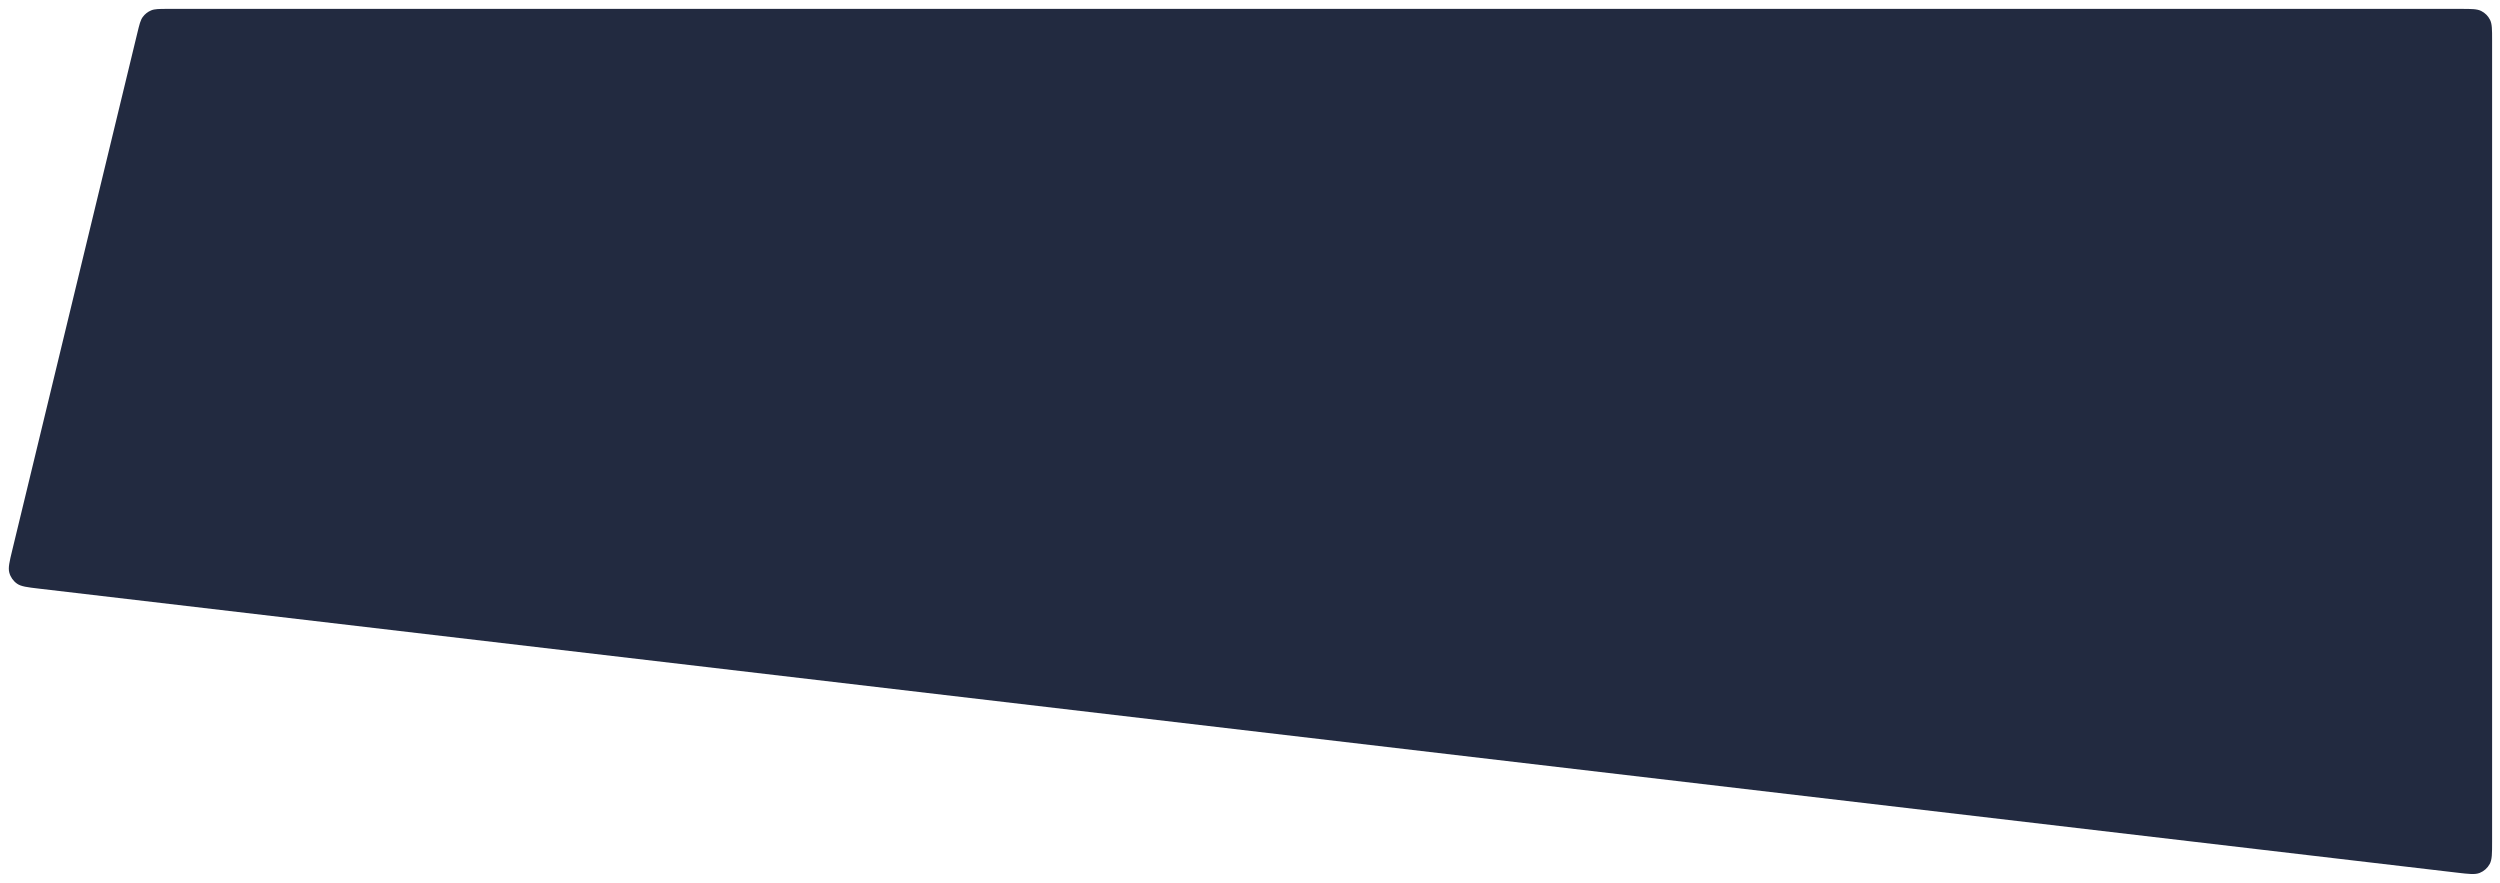 <svg width="1266" height="447" viewBox="0 0 1266 447" fill="none" xmlns="http://www.w3.org/2000/svg">
<g filter="url(#filter0_d_60_13)">
<path d="M69.558 12.662C70.599 8.362 71.118 6.212 72.293 4.603C73.375 3.122 74.843 1.967 76.537 1.264C78.377 0.5 80.589 0.5 85.013 0.5L1246.1 0.5C1251.61 0.5 1254.36 0.5 1256.47 1.555C1258.41 2.522 1259.98 4.093 1260.95 6.03C1262 8.141 1262 10.894 1262 16.4L1262 422.123C1262 428.24 1262 431.299 1260.79 433.532C1259.67 435.579 1257.88 437.173 1255.72 438.04C1253.36 438.985 1250.32 438.628 1244.25 437.914L19.817 294.093C13.722 293.377 10.675 293.019 8.596 291.548C6.69 290.199 5.316 288.226 4.712 285.971C4.053 283.51 4.775 280.528 6.217 274.564L69.558 12.662Z" fill="#222A40"/>
</g>
<defs>
<filter id="filter0_d_60_13" x="0.467" y="0.5" width="1265.53" height="446.112" filterUnits="userSpaceOnUse" color-interpolation-filters="sRGB">
<feFlood flood-opacity="0" result="BackgroundImageFix"/>
<feColorMatrix in="SourceAlpha" type="matrix" values="0 0 0 0 0 0 0 0 0 0 0 0 0 0 0 0 0 0 127 0" result="hardAlpha"/>
<feOffset dy="4"/>
<feGaussianBlur stdDeviation="2"/>
<feComposite in2="hardAlpha" operator="out"/>
<feColorMatrix type="matrix" values="0 0 0 0 0 0 0 0 0 0 0 0 0 0 0 0 0 0 0.25 0"/>
<feBlend mode="normal" in2="BackgroundImageFix" result="effect1_dropShadow_60_13"/>
<feBlend mode="normal" in="SourceGraphic" in2="effect1_dropShadow_60_13" result="shape"/>
</filter>
</defs>
</svg>
